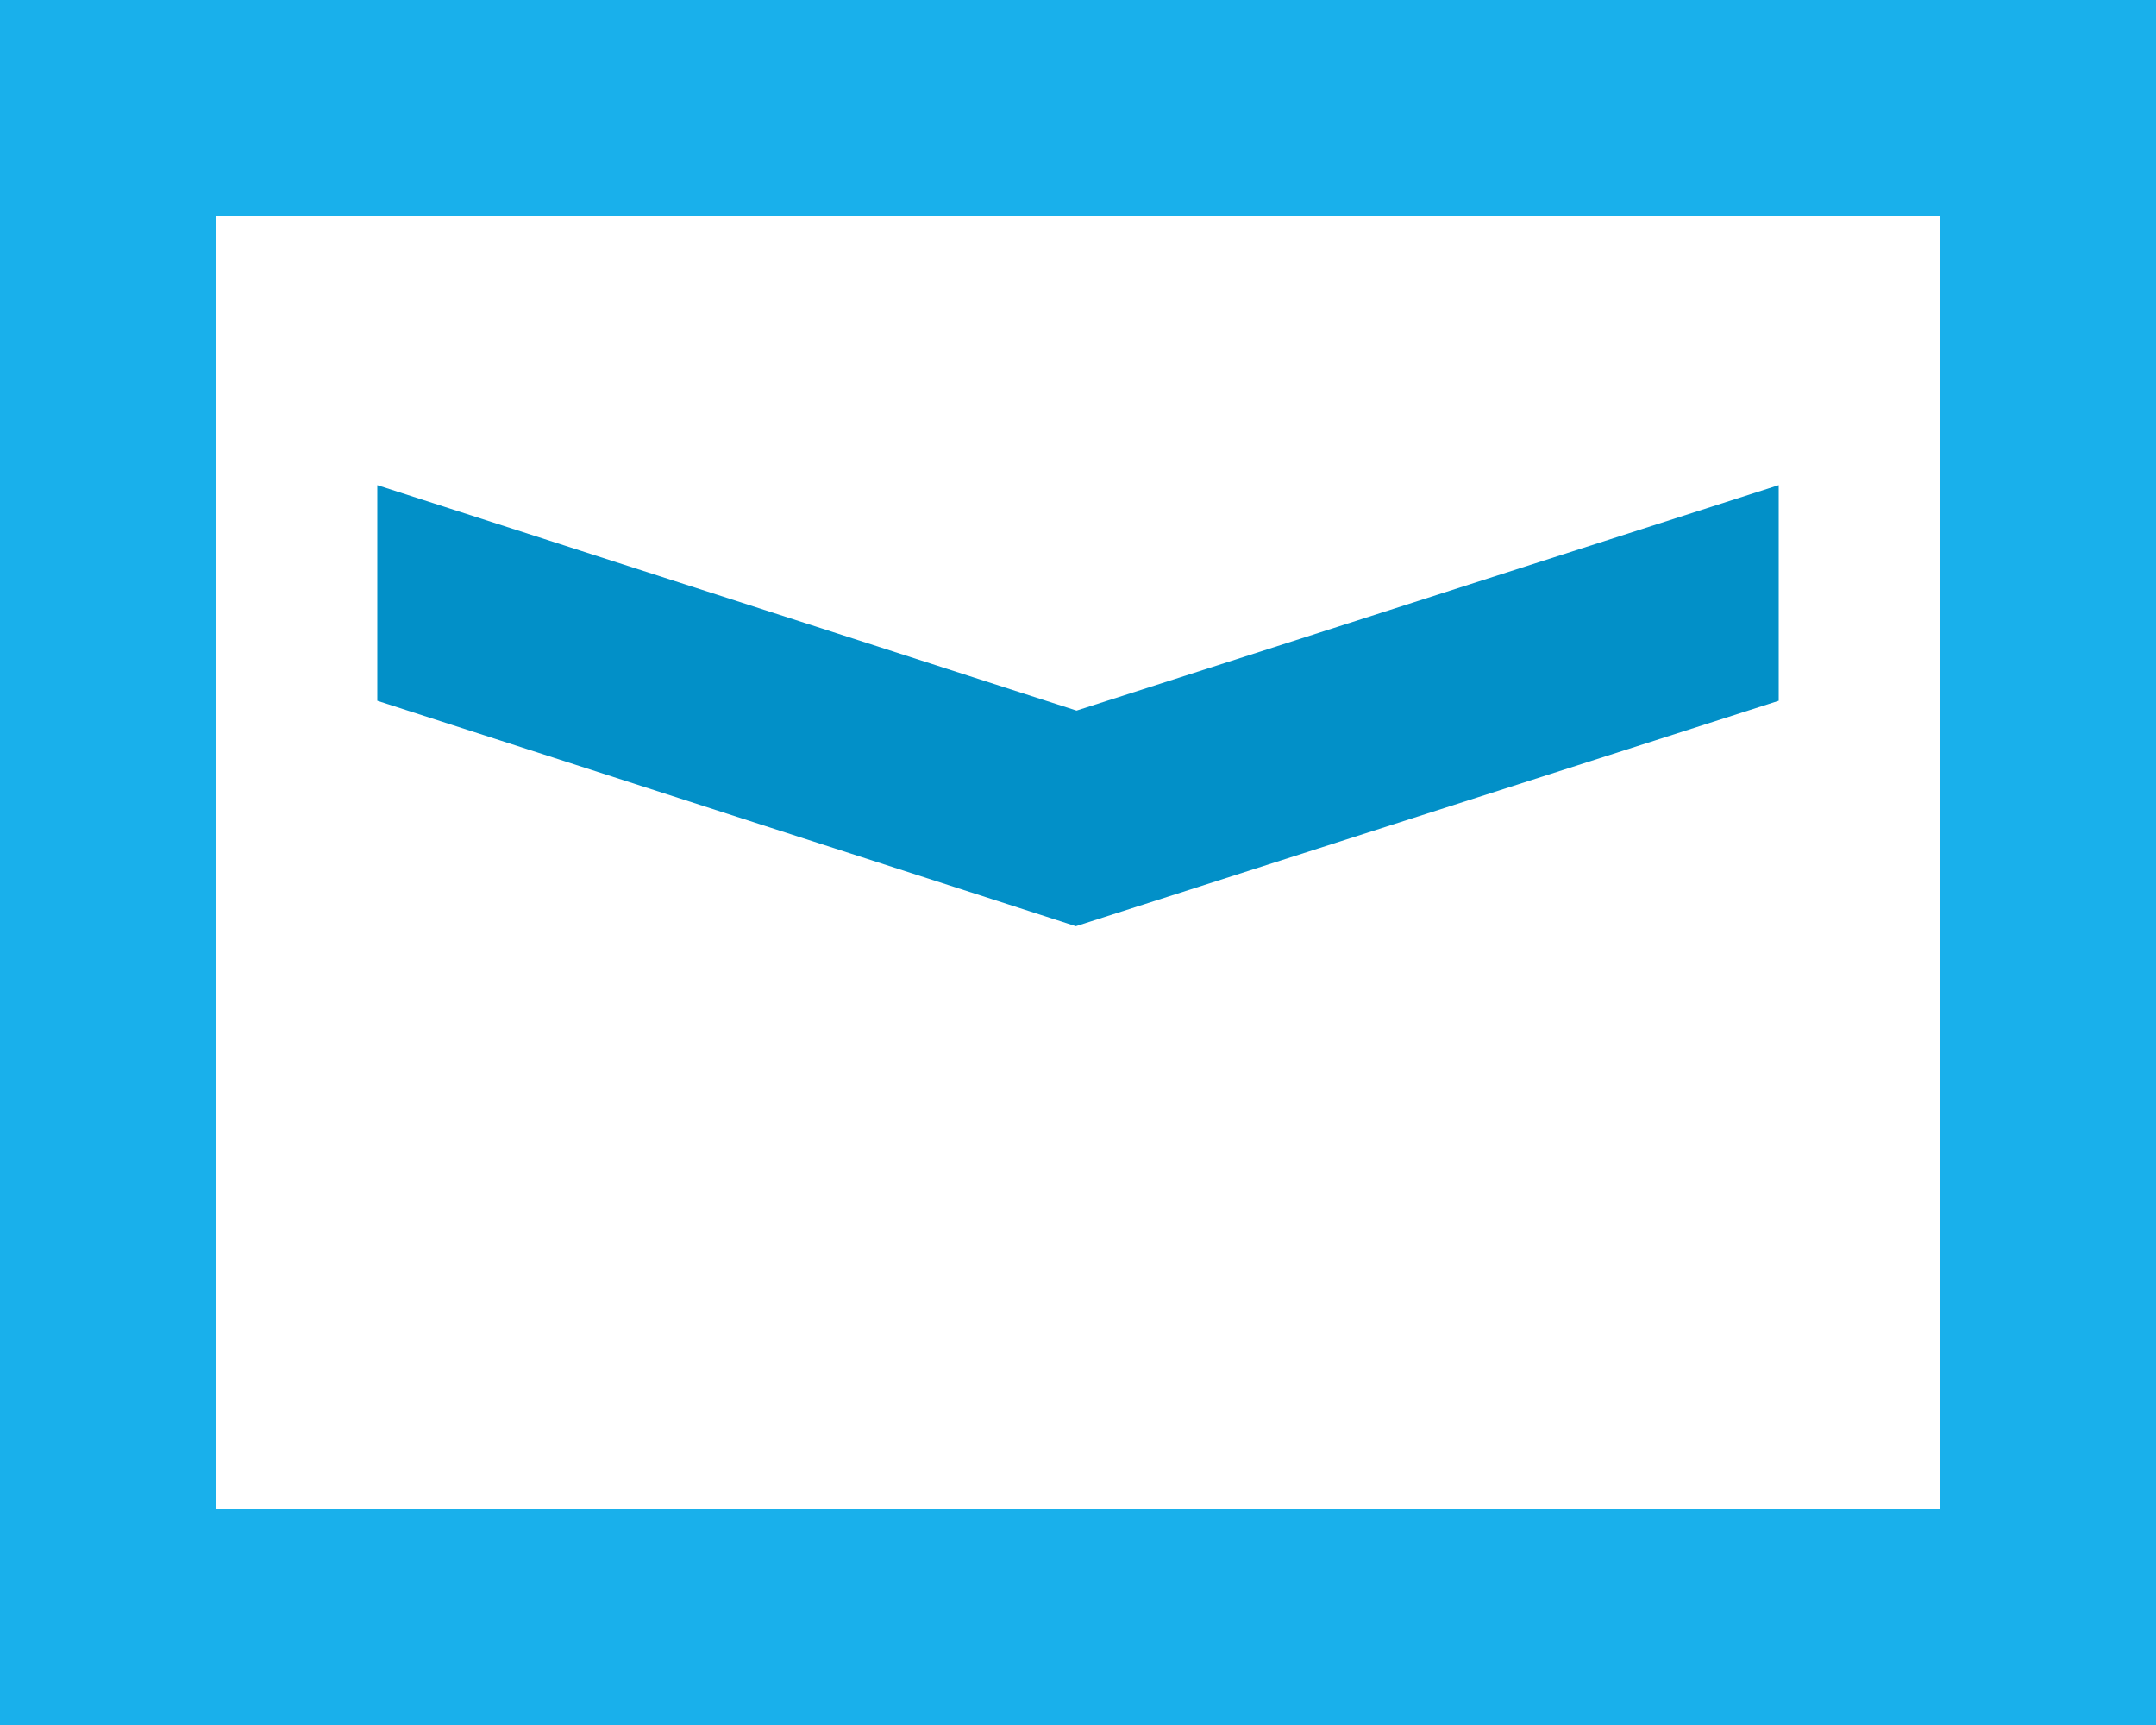 <?xml version="1.0" encoding="UTF-8"?>
<svg width="40px" height="32px" viewBox="0 0 40 32" version="1.1" xmlns="http://www.w3.org/2000/svg" xmlns:xlink="http://www.w3.org/1999/xlink">
    <!-- Generator: sketchtool 44.1 (41455) - http://www.bohemiancoding.com/sketch -->
    <title>ADCC4298-22E8-4557-A573-CB5318A704E8</title>
    <desc>Created with sketchtool.</desc>
    <defs></defs>
    <g id="外汇移动web1.0" stroke="none" stroke-width="1" fill="none" fill-rule="evenodd">
        <g id="6.6.代理信息" transform="translate(-30, -787)">
            <g id="信息" transform="translate(0, 215)">
                <g id="切图" transform="translate(30, 45)">
                    <g id="邮箱" transform="translate(0, 527)">
                        <rect id="Rectangle-29" stroke="#19B0EB" stroke-width="4" x="2" y="2" width="36" height="28"></rect>
                        <polygon id="Rectangle-46" fill="#0290C8" points="7 9 19.973 13.182 33 9 33 13 19.96 17.182 7 13"></polygon>
                    </g>
                </g>
            </g>
        </g>
    </g>
</svg>
